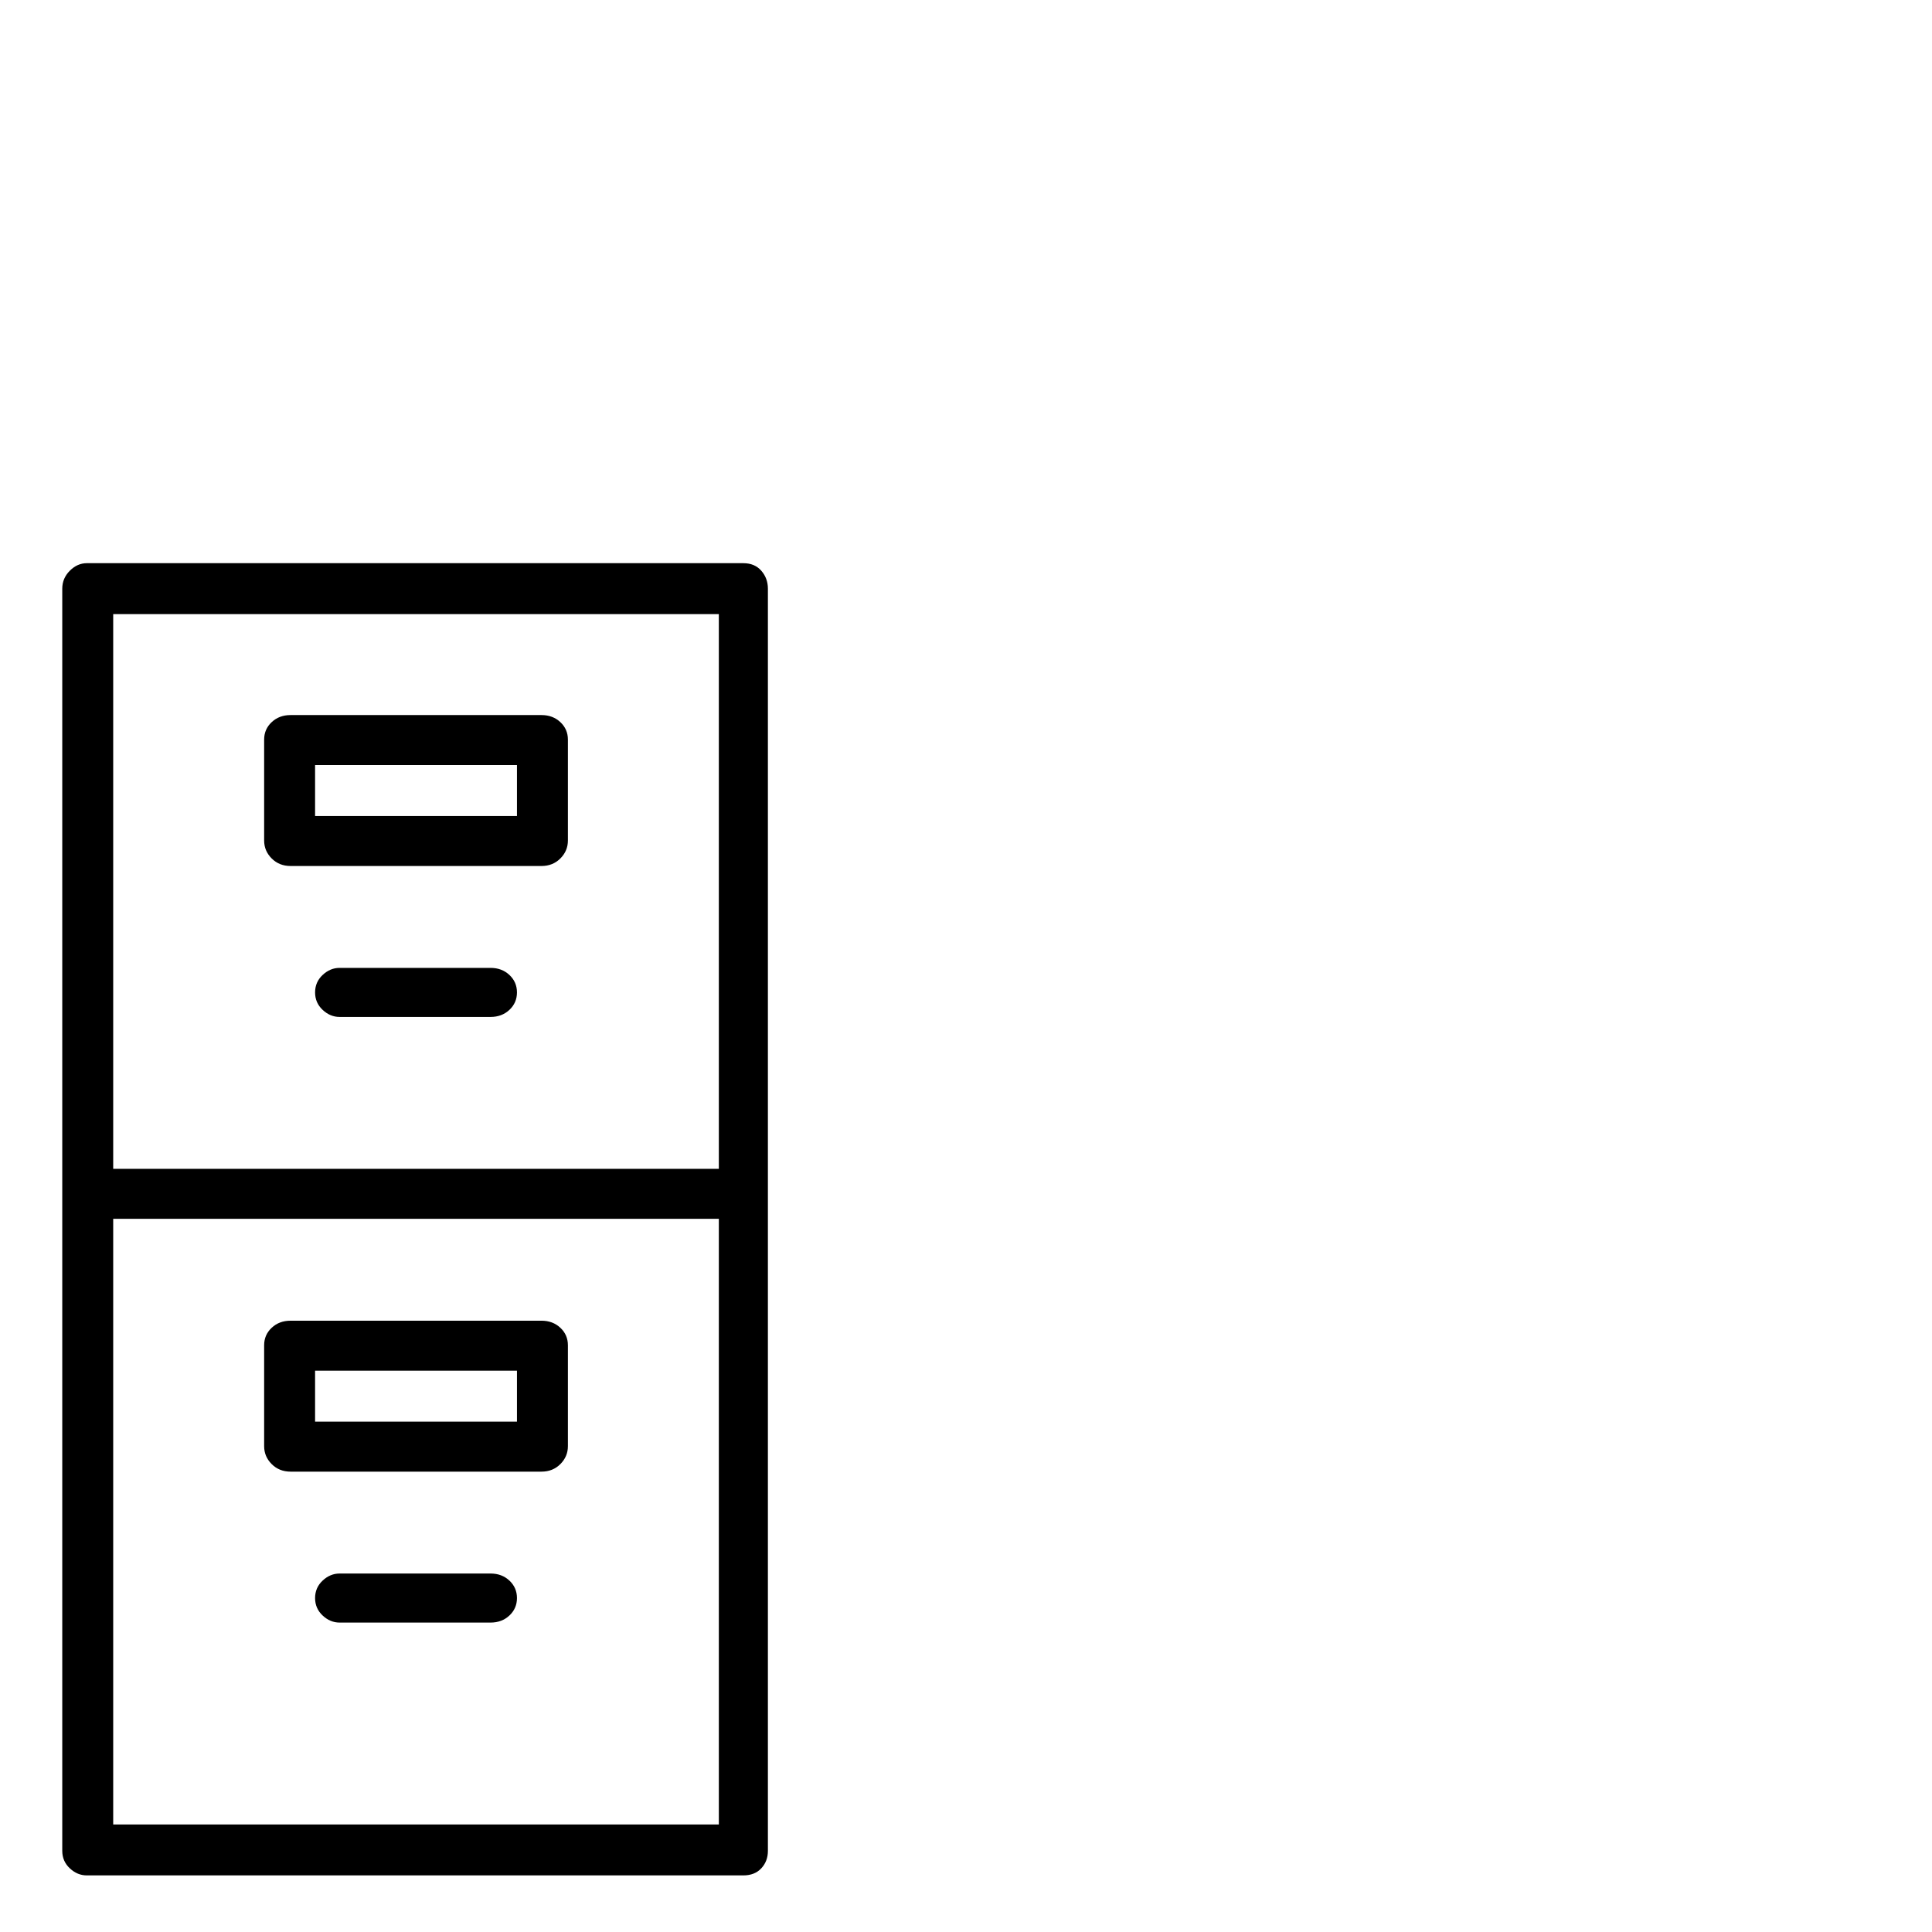 <?xml version="1.0" standalone="no"?>
<!DOCTYPE svg PUBLIC "-//W3C//DTD SVG 1.1//EN" "http://www.w3.org/Graphics/SVG/1.1/DTD/svg11.dtd" >
<svg xmlns="http://www.w3.org/2000/svg" xmlns:xlink="http://www.w3.org/1999/xlink" version="1.1" viewBox="0 -410 2048 2048">
  <g transform="matrix(1 0 0 -1 0 1638)">
   <path fill="currentColor"
d="M788 1451q12 0 19 -8t7 -19v-1338q0 -11 -7 -18.5t-19 -7.5h-696q-10 0 -18 7.5t-8 18.5v1338q0 11 8 19t18 8h696zM120 1397v-588h642v588h-642zM762 114v642h-642v-642h642zM308 1130q-12 0 -20 8t-8 19v107q0 11 8 18.5t20 7.5h266q12 0 20 -7.5t8 -18.5v-107
q0 -11 -8 -19t-20 -8h-266zM334 1183h214v54h-214v-54zM574 648q12 0 20 -7.5t8 -18.5v-107q0 -11 -8 -19t-20 -8h-266q-12 0 -20 8t-8 19v107q0 11 8 18.5t20 7.5h266zM548 595h-214v-54h214v54zM520 1022q12 0 20 -7.5t8 -18.5t-8 -18.5t-20 -7.5h-160q-10 0 -18 7.5
t-8 18.5t8 18.5t18 7.5h160zM520 380q12 0 20 -7.5t8 -18.5t-8 -18.5t-20 -7.5h-160q-10 0 -18 7.5t-8 18.5t8 18.5t18 7.5h160z" />
  </g>

</svg>
